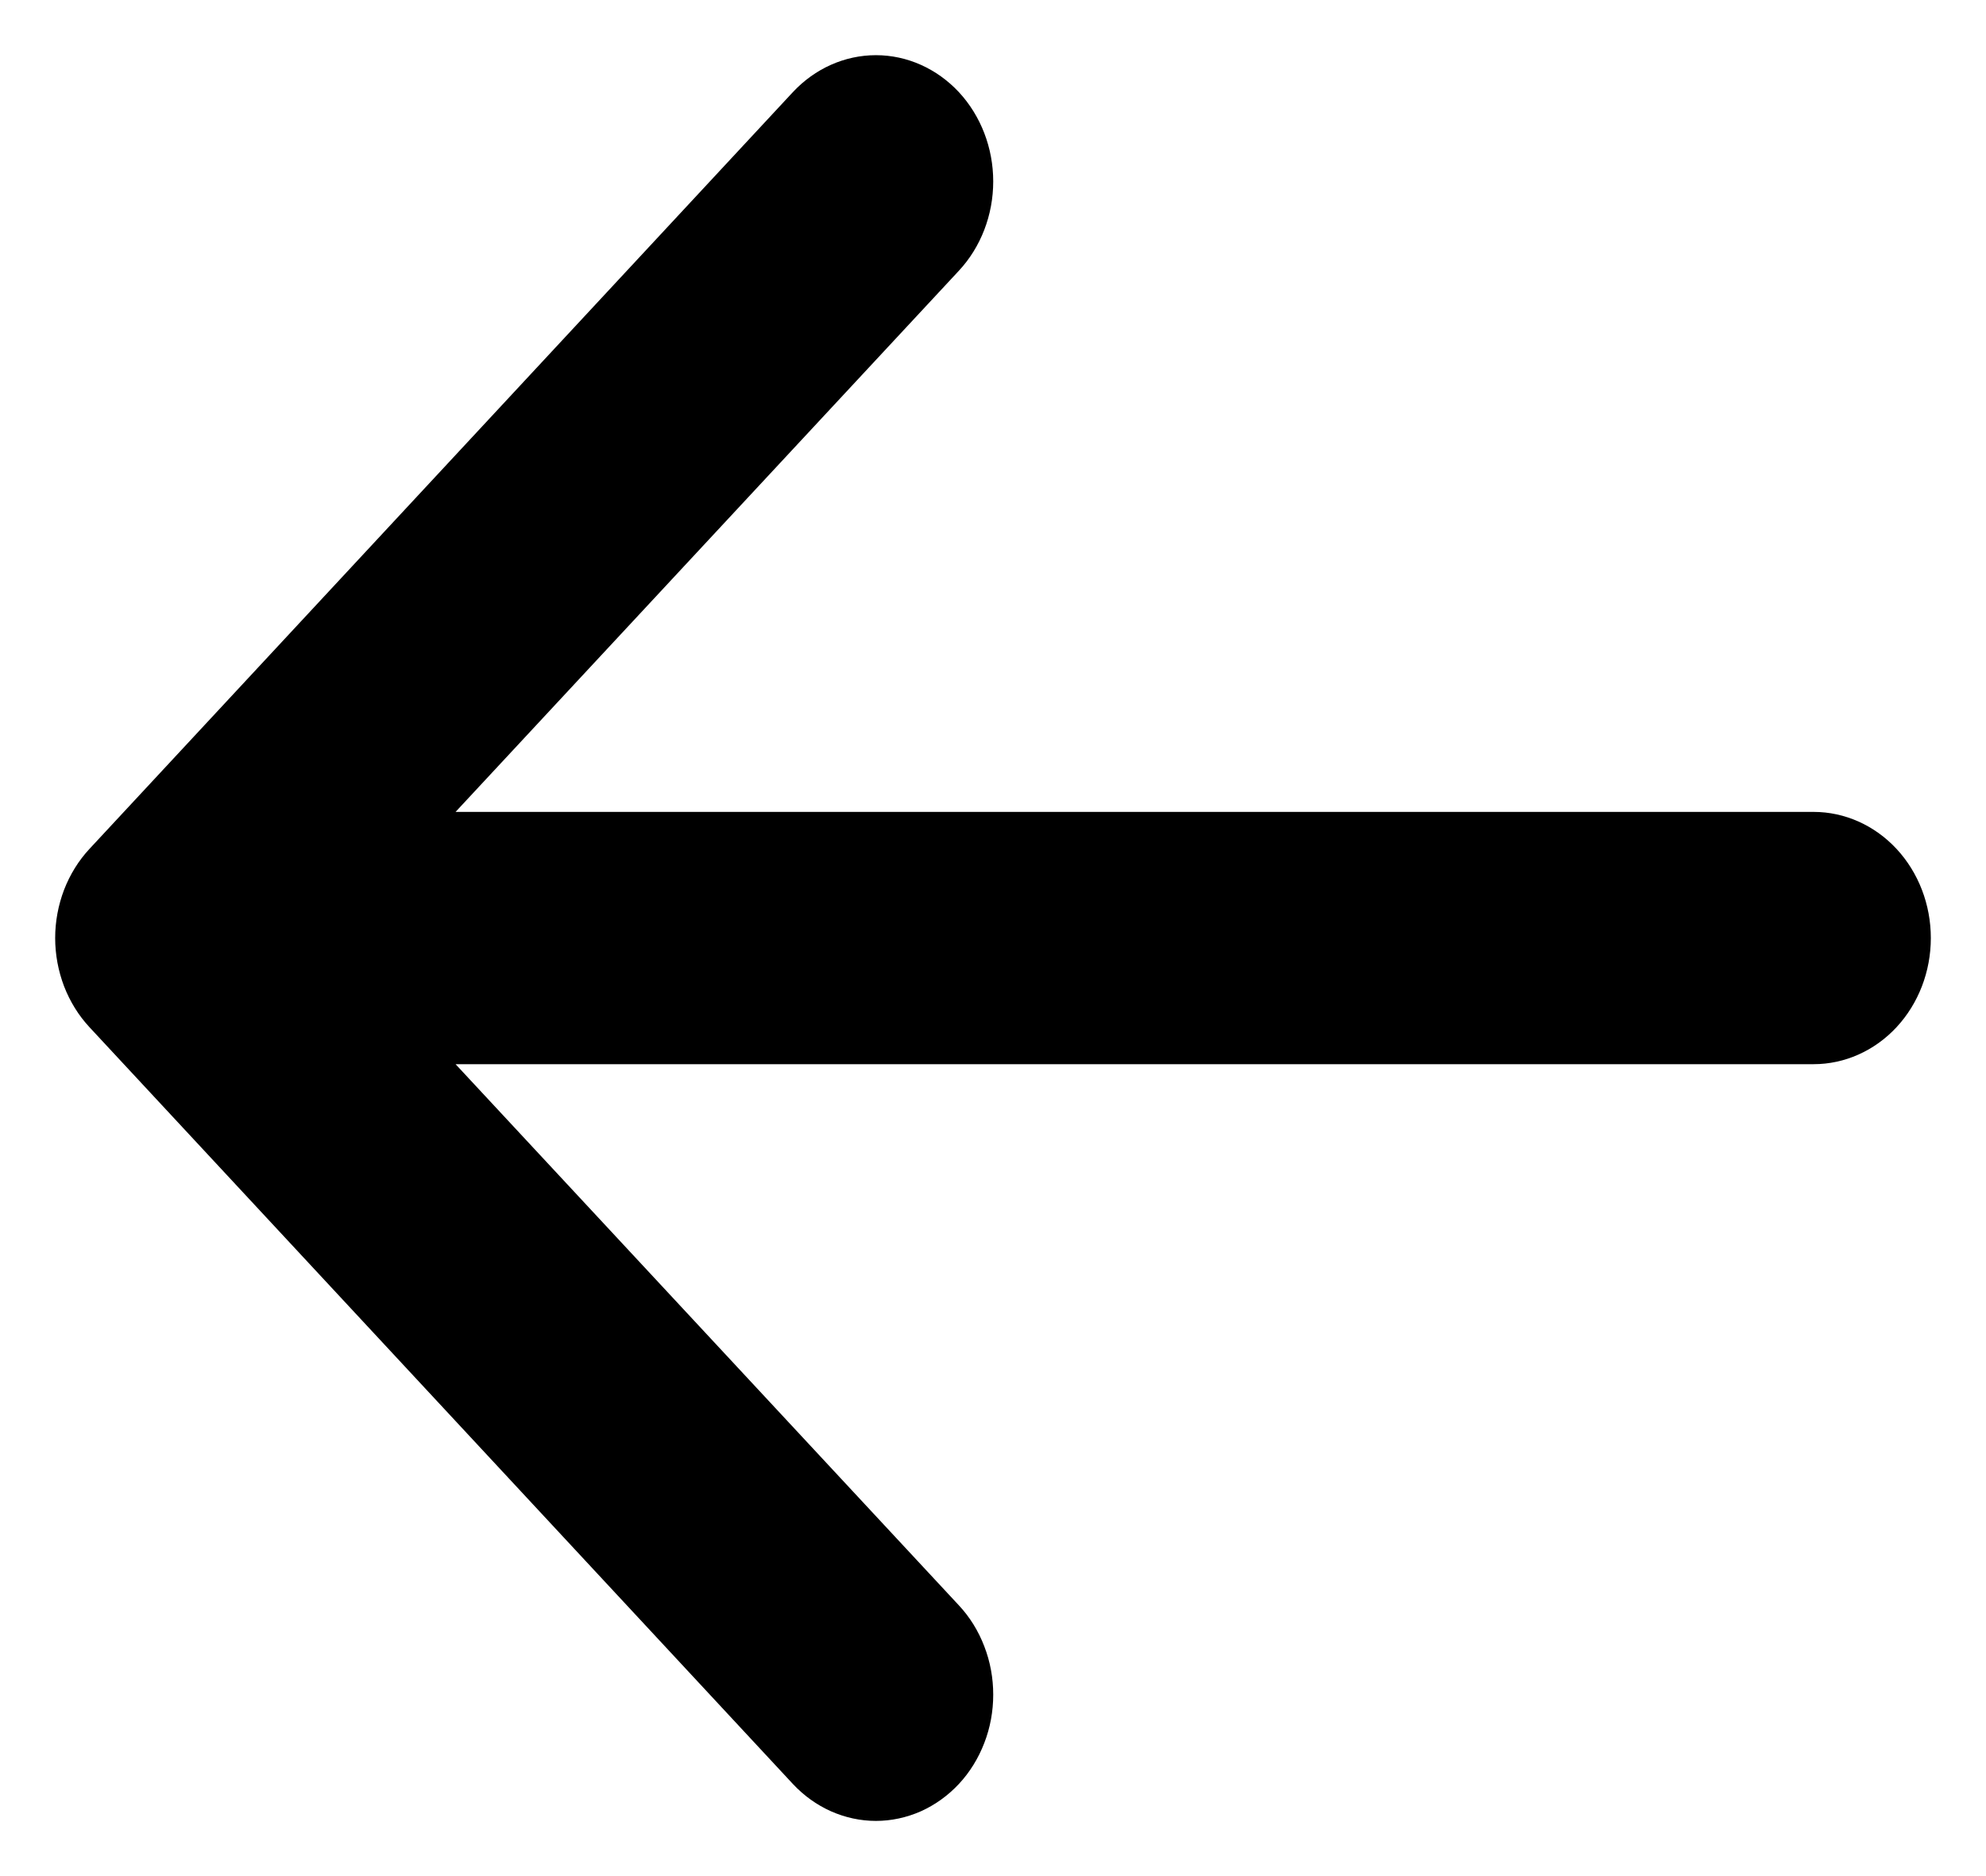 <svg width="18" height="17" viewBox="0 0 18 17" fill="none" xmlns="http://www.w3.org/2000/svg">
<path fill-rule="evenodd" clip-rule="evenodd" d="M17.5 8.5C17.5 8.803 17.388 9.094 17.189 9.308C16.99 9.522 16.719 9.643 16.438 9.643H4.129L8.691 14.547C8.79 14.653 8.868 14.779 8.921 14.918C8.975 15.057 9.002 15.206 9.002 15.356C9.002 15.506 8.975 15.655 8.921 15.794C8.868 15.932 8.79 16.059 8.691 16.165C8.592 16.271 8.475 16.355 8.346 16.413C8.217 16.47 8.078 16.5 7.939 16.5C7.799 16.5 7.661 16.47 7.532 16.413C7.402 16.355 7.285 16.271 7.186 16.165L0.812 9.309C0.713 9.203 0.635 9.077 0.581 8.938C0.528 8.799 0.5 8.65 0.5 8.5C0.5 8.35 0.528 8.201 0.581 8.062C0.635 7.923 0.713 7.797 0.812 7.691L7.186 0.835C7.386 0.621 7.656 0.5 7.939 0.5C8.221 0.5 8.491 0.621 8.691 0.835C8.89 1.05 9.002 1.341 9.002 1.644C9.002 1.948 8.89 2.239 8.691 2.453L4.129 7.357H16.438C16.719 7.357 16.99 7.478 17.189 7.692C17.388 7.906 17.5 8.197 17.5 8.5Z" fill="black"/>
</svg>
